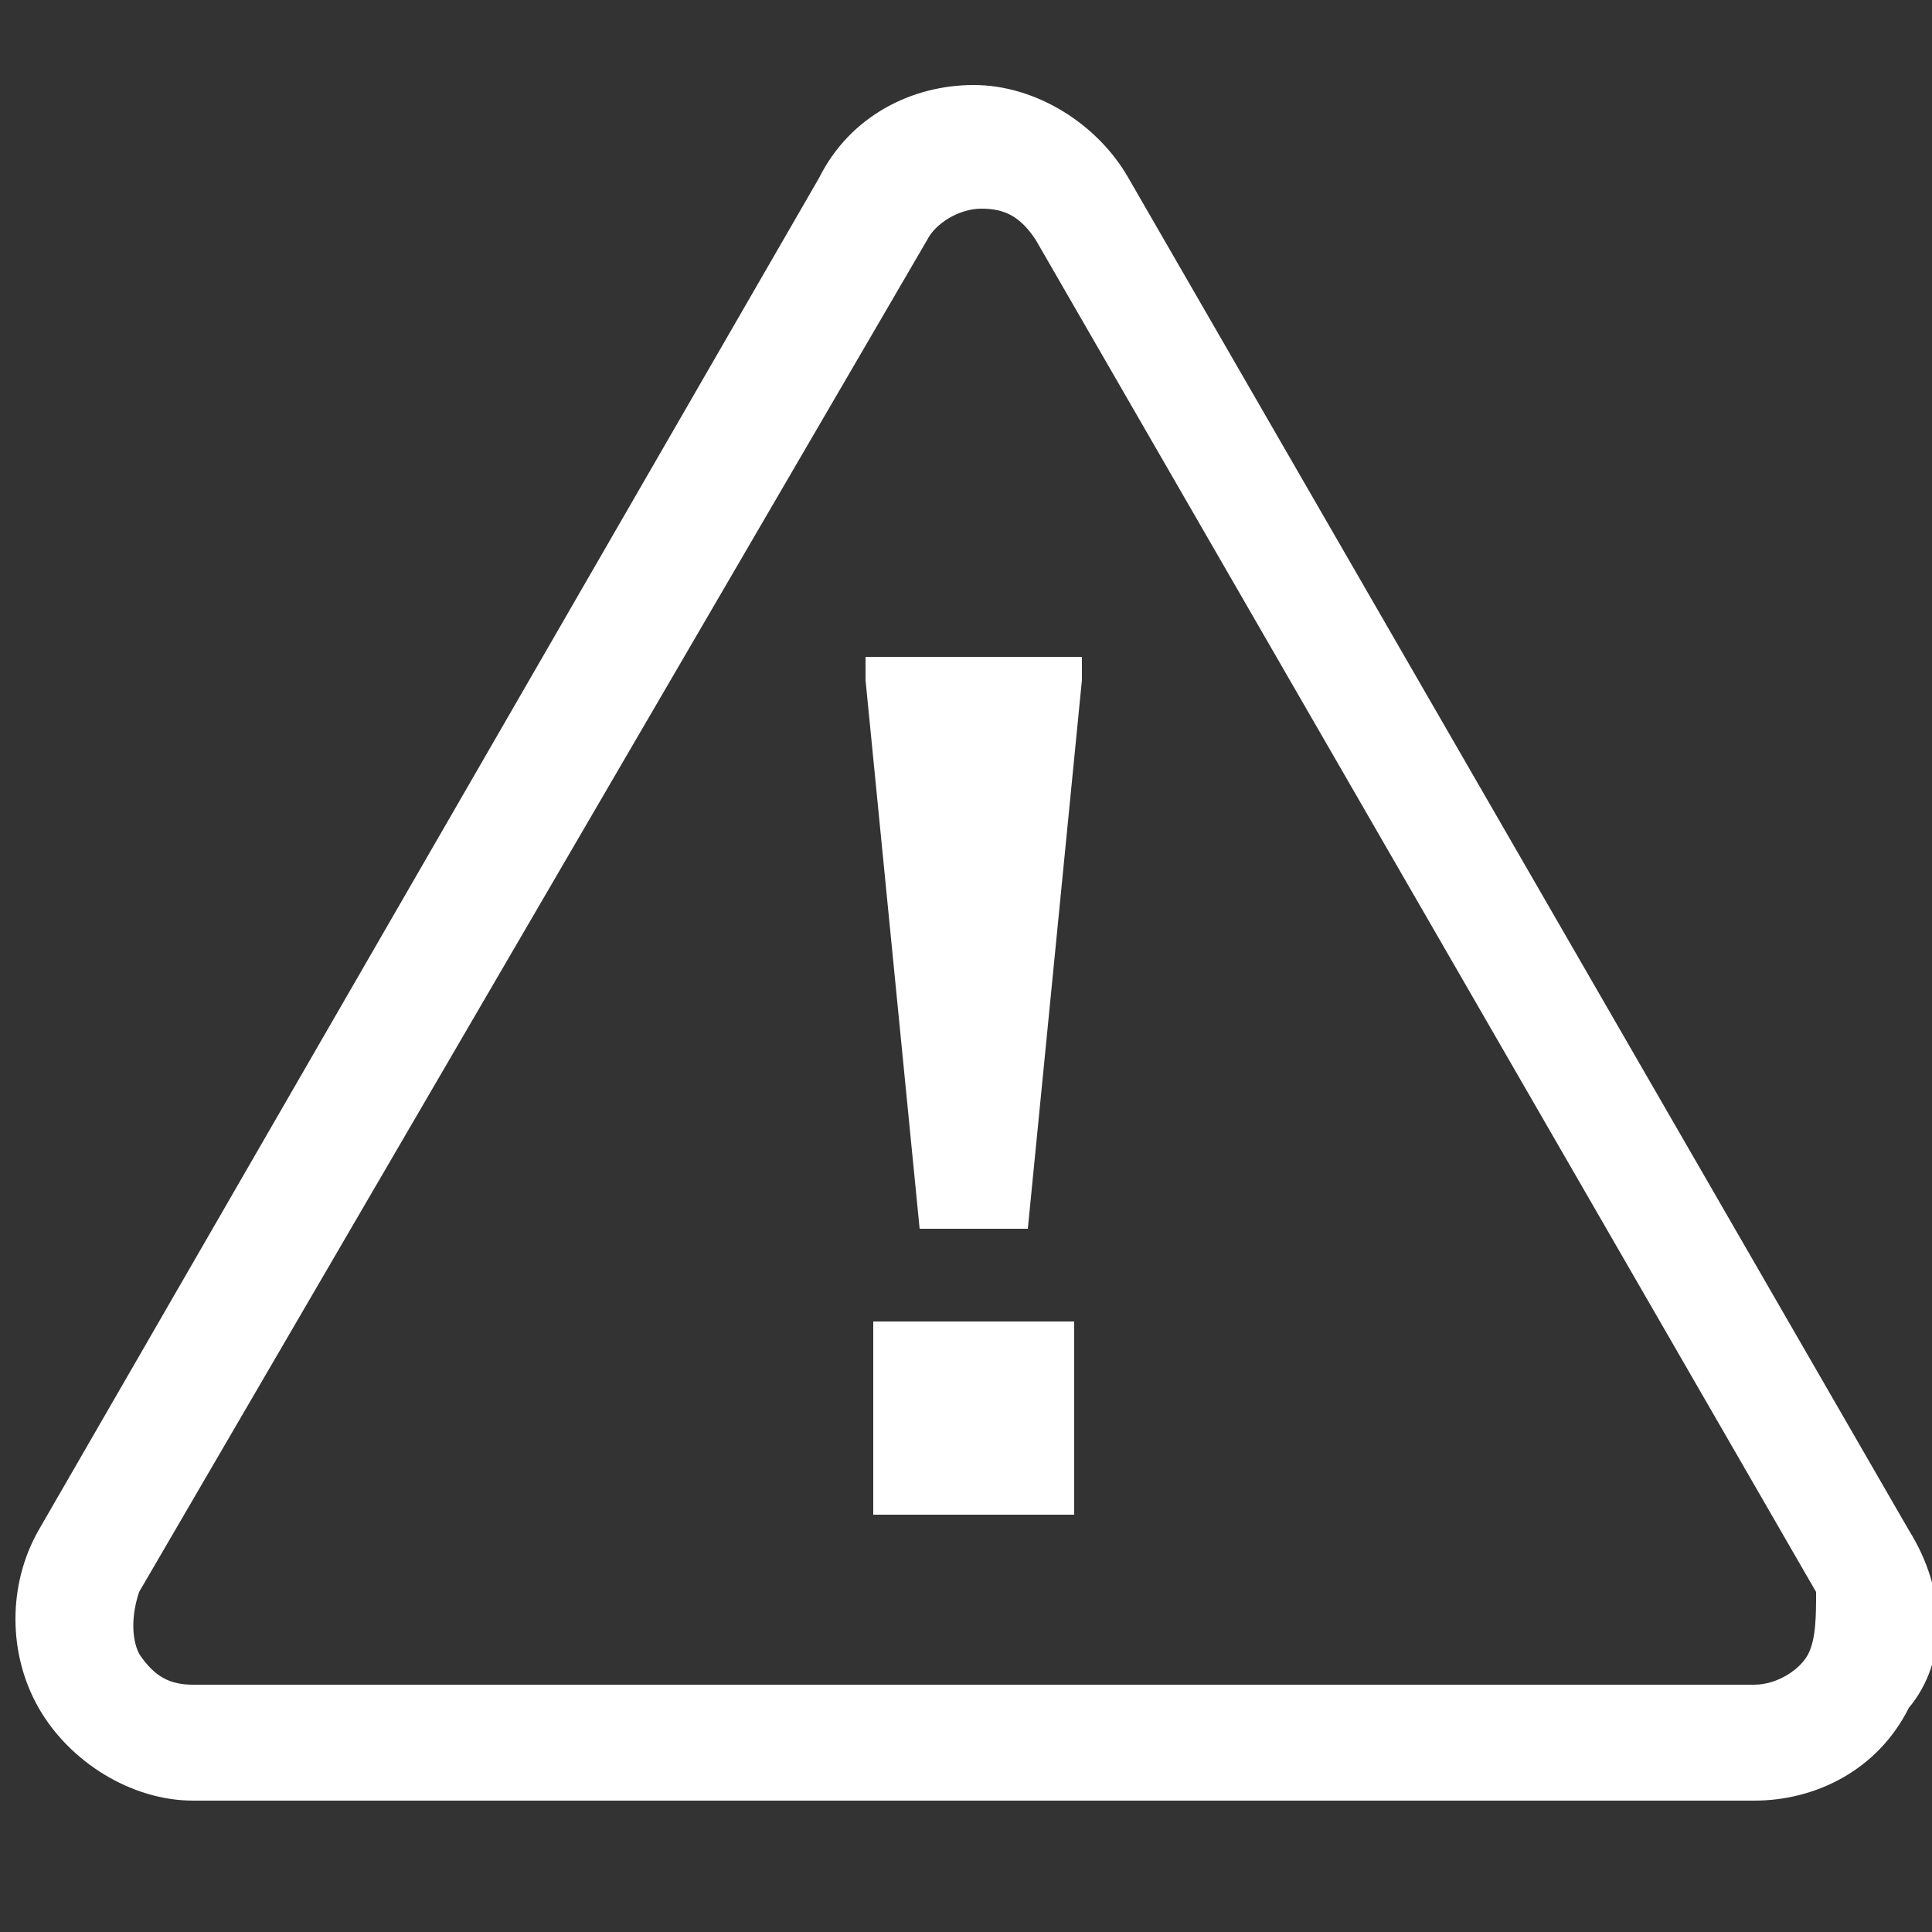 <?xml version="1.0" encoding="utf-8"?>
<!-- Generator: Adobe Illustrator 17.1.0, SVG Export Plug-In . SVG Version: 6.00 Build 0)  -->
<!DOCTYPE svg PUBLIC "-//W3C//DTD SVG 1.1//EN" "http://www.w3.org/Graphics/SVG/1.1/DTD/svg11.dtd">
<svg version="1.1" id="icon" xmlns="http://www.w3.org/2000/svg" xmlns:xlink="http://www.w3.org/1999/xlink" x="0px" y="0px"
	 viewBox="0 0 25 25" enable-background="new 0 0 25 25" xml:space="preserve">
<rect x="0" y="0" width="25" height="25" fill="#333333" stroke="none"/>
<g>
	<path fill="#FFFFFF" d="M24.7,19.8L14.6,2.3c-0.4-0.7-1.2-1.2-2-1.2c-0.8,0-1.6,0.4-2,1.2L0.5,19.8c-0.4,0.7-0.4,1.6,0,2.3
		c0.4,0.7,1.2,1.2,2,1.2h20.2c0.8,0,1.6-0.4,2-1.2C25.2,21.5,25.2,20.6,24.7,19.8z M23.4,21.4c-0.1,0.2-0.4,0.4-0.7,0.4H2.5
		c-0.3,0-0.5-0.1-0.7-0.4c-0.1-0.2-0.1-0.5,0-0.8L12,3.1c0.1-0.2,0.4-0.4,0.7-0.4c0.3,0,0.5,0.1,0.7,0.4l10.1,17.5
		C23.5,20.9,23.5,21.2,23.4,21.4z"/>
	<polygon fill="#FFFFFF" points="11.2,8.8 11.9,15.9 13.3,15.9 14,8.8 14,8.5 11.2,8.5 	"/>
	<rect x="11.3" y="17.1" fill="#FFFFFF" width="2.6" height="2.5"/>
</g>
</svg>
